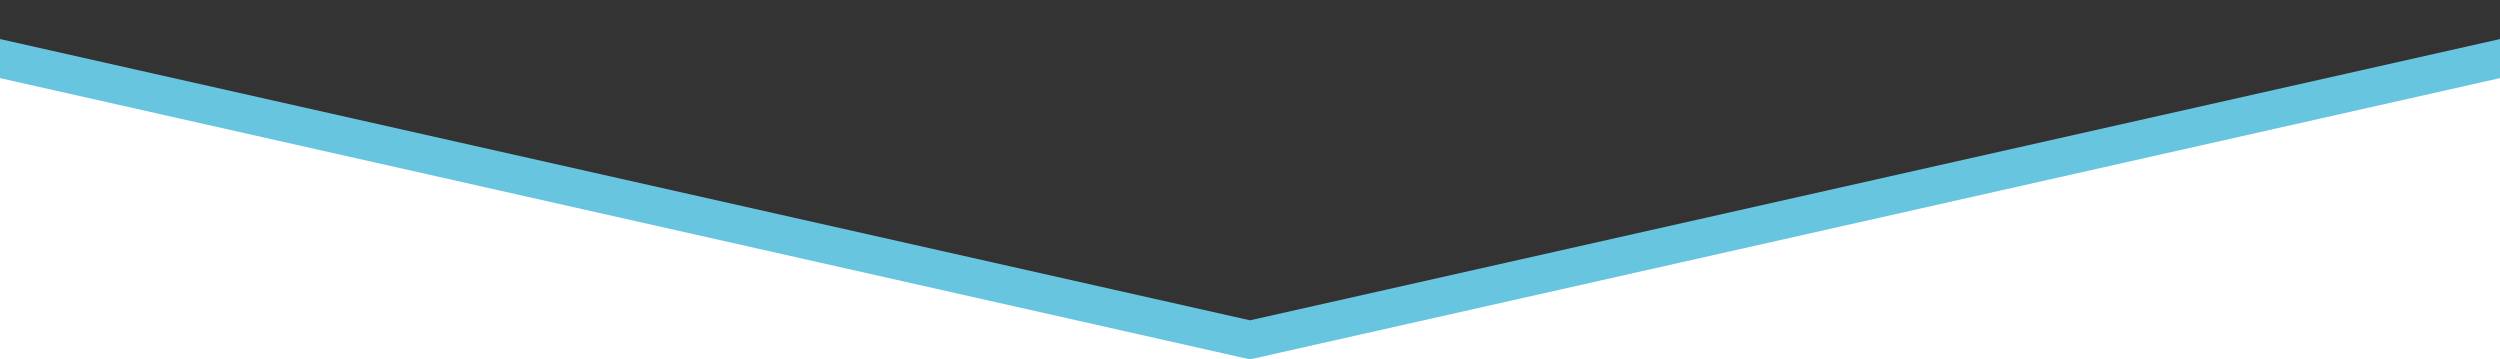 <?xml version="1.0" encoding="utf-8"?>
<!-- Generator: Adobe Illustrator 16.0.0, SVG Export Plug-In . SVG Version: 6.00 Build 0)  -->
<!DOCTYPE svg PUBLIC "-//W3C//DTD SVG 1.1//EN" "http://www.w3.org/Graphics/SVG/1.1/DTD/svg11.dtd">
<svg version="1.1" id="Capa_1" zoomAndPan="disable"
	 xmlns="http://www.w3.org/2000/svg" xmlns:xlink="http://www.w3.org/1999/xlink" x="0px" y="0px" width="3200px" height="460px"
	 viewBox="0 0 3200 460" enable-background="new 0 0 3200 460" xml:space="preserve">
<rect x="0" y="0" width="3200" height="460" fill="#333333" stroke="none"/>
<polygon fill="#68C5DF" points="0,50 1600,410 3200,50 3200,460 0,460 "/>
<polygon fill="#FFFFFF" points="0,100 1600,460 3200,100 3200,460 0,460 "/>
<line fill="none" x1="0" y1="0" x2="1600" y2="360"/>
<line fill="none" x1="1600" y1="360" x2="3200" y2="0"/>
<line fill="none" x1="0" y1="100" x2="1600" y2="460"/>
<line fill="none" x1="1600" y1="460" x2="3200" y2="100"/>
</svg>
